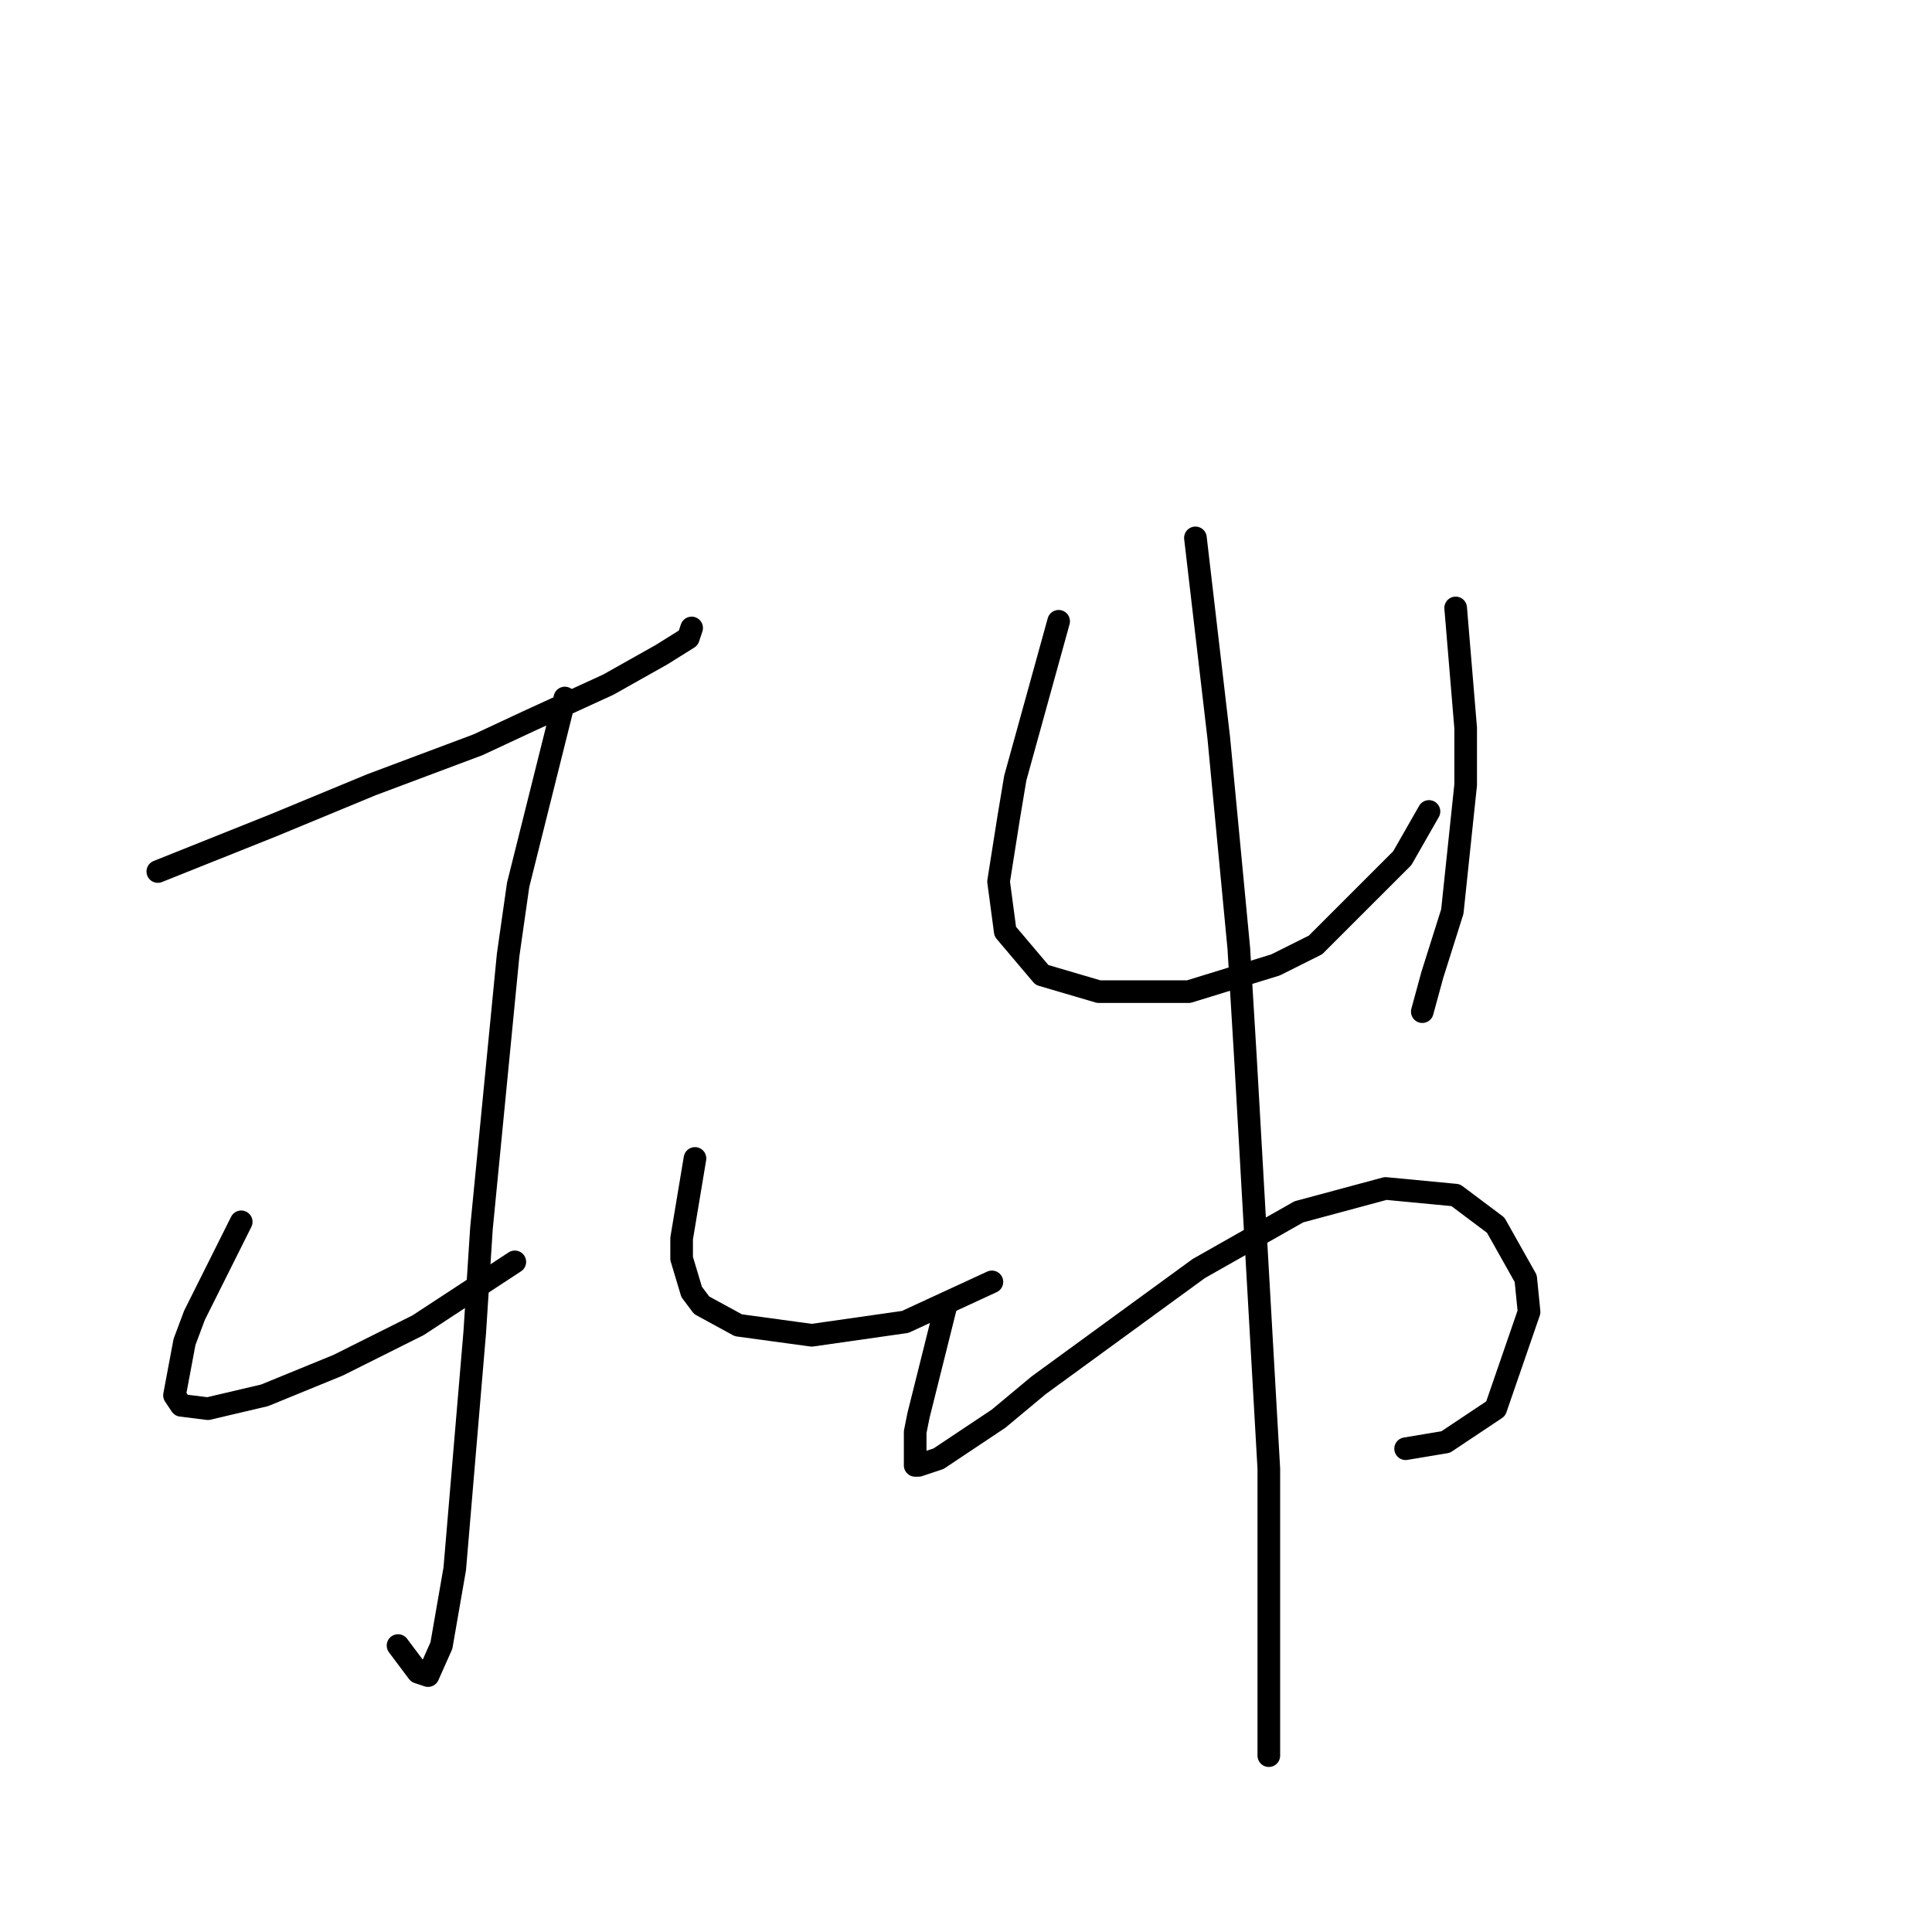 <?xml version="1.0" standalone="no"?>
    <svg width="256" height="256" xmlns="http://www.w3.org/2000/svg" version="1.1">
    <polyline stroke="black" stroke-width="3" stroke-linecap="round" fill="transparent" stroke-linejoin="round" points="20.911 115.48 36.385 109.291 49.205 103.986 56.278 101.333 63.352 98.681 69.983 95.586 80.593 90.723 87.667 86.744 91.203 84.534 91.645 83.208 91.645 83.208 " />
        <polyline stroke="black" stroke-width="3" stroke-linecap="round" fill="transparent" stroke-linejoin="round" points="74.846 92.491 68.657 117.248 67.331 126.532 63.794 162.783 62.91 176.488 60.257 207.876 58.489 218.044 56.72 222.023 55.394 221.581 52.742 218.044 52.742 218.044 " />
        <polyline stroke="black" stroke-width="3" stroke-linecap="round" fill="transparent" stroke-linejoin="round" points="31.964 161.899 25.774 174.277 24.448 177.814 23.122 184.888 24.006 186.214 27.543 186.656 35.058 184.888 44.784 180.909 55.394 175.604 68.215 167.204 68.215 167.204 " />
        <polyline stroke="black" stroke-width="3" stroke-linecap="round" fill="transparent" stroke-linejoin="round" points="92.087 153.499 90.319 164.109 90.319 166.762 91.645 171.183 92.972 172.951 97.835 175.604 107.56 176.93 119.939 175.162 131.433 169.857 131.433 169.857 " />
        <polyline stroke="black" stroke-width="3" stroke-linecap="round" fill="transparent" stroke-linejoin="round" points="140.275 82.323 134.528 103.102 133.644 108.407 132.317 116.806 133.201 123.438 138.064 129.185 145.58 131.395 157.516 131.395 169.01 127.858 174.315 125.206 185.81 113.712 189.346 107.522 189.346 107.522 " />
        <polyline stroke="black" stroke-width="3" stroke-linecap="round" fill="transparent" stroke-linejoin="round" points="192.883 80.555 194.209 96.47 194.209 103.986 192.441 120.785 189.788 129.185 188.462 134.048 188.462 134.048 " />
        <polyline stroke="black" stroke-width="3" stroke-linecap="round" fill="transparent" stroke-linejoin="round" points="125.244 173.393 121.707 187.54 121.265 189.75 121.265 192.845 121.265 194.171 121.707 194.171 124.36 193.287 132.317 187.982 137.622 183.561 158.842 168.088 172.105 160.573 183.599 157.478 192.883 158.362 198.188 162.341 202.167 169.414 202.609 173.835 198.188 186.656 191.557 191.077 186.252 191.961 186.252 191.961 " />
        <polyline stroke="black" stroke-width="3" stroke-linecap="round" fill="transparent" stroke-linejoin="round" points="158.4 71.271 161.495 97.797 164.147 125.648 165.032 140.237 168.126 194.613 168.126 220.254 168.126 232.633 168.126 232.633 " />
        </svg>